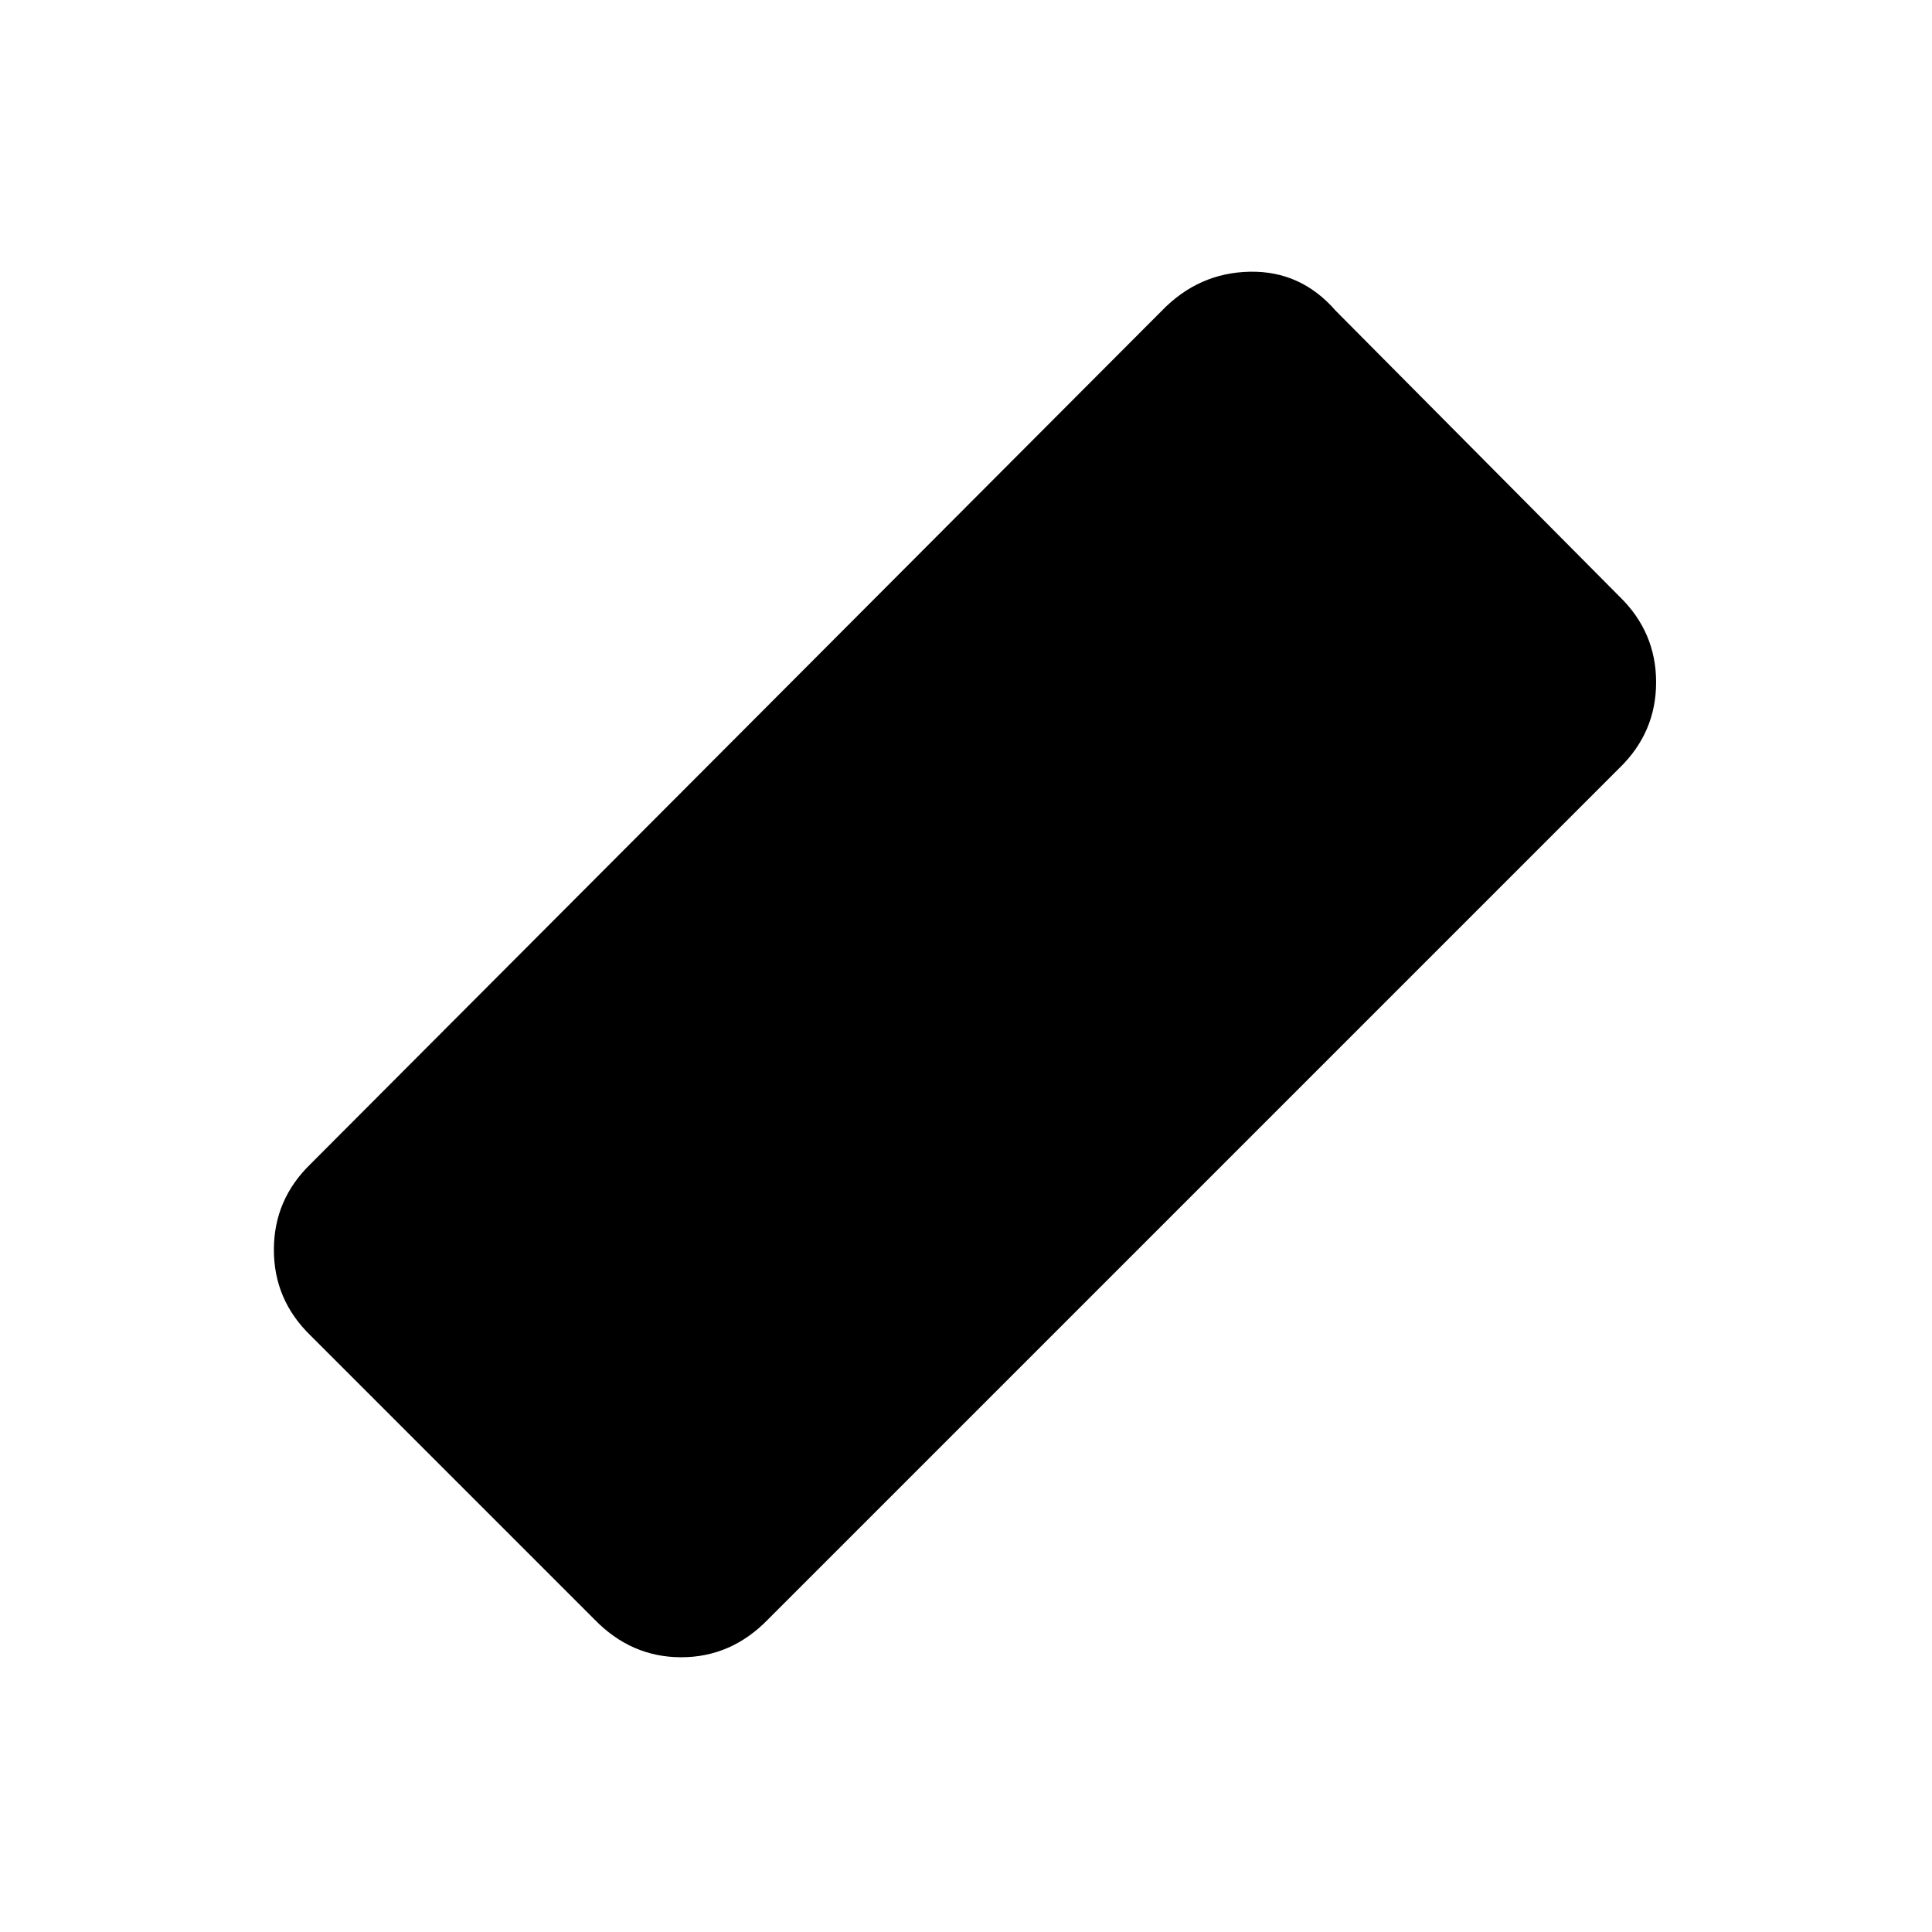 <svg xmlns="http://www.w3.org/2000/svg" height="24" viewBox="0 -960 960 960" width="24"><path d="m295.35-155.35-141-141q-18.26-17.69-18.26-42.65 0-24.96 18.26-42.65l423-424q18.26-18.83 43.65-19.33 25.39-.5 42.65 19.33l141 142q18.26 17.69 18.26 42.65 0 24.96-18.26 42.65l-423 423q-18.26 18.83-43.15 18.83-24.89 0-43.15-18.83Z"/></svg>